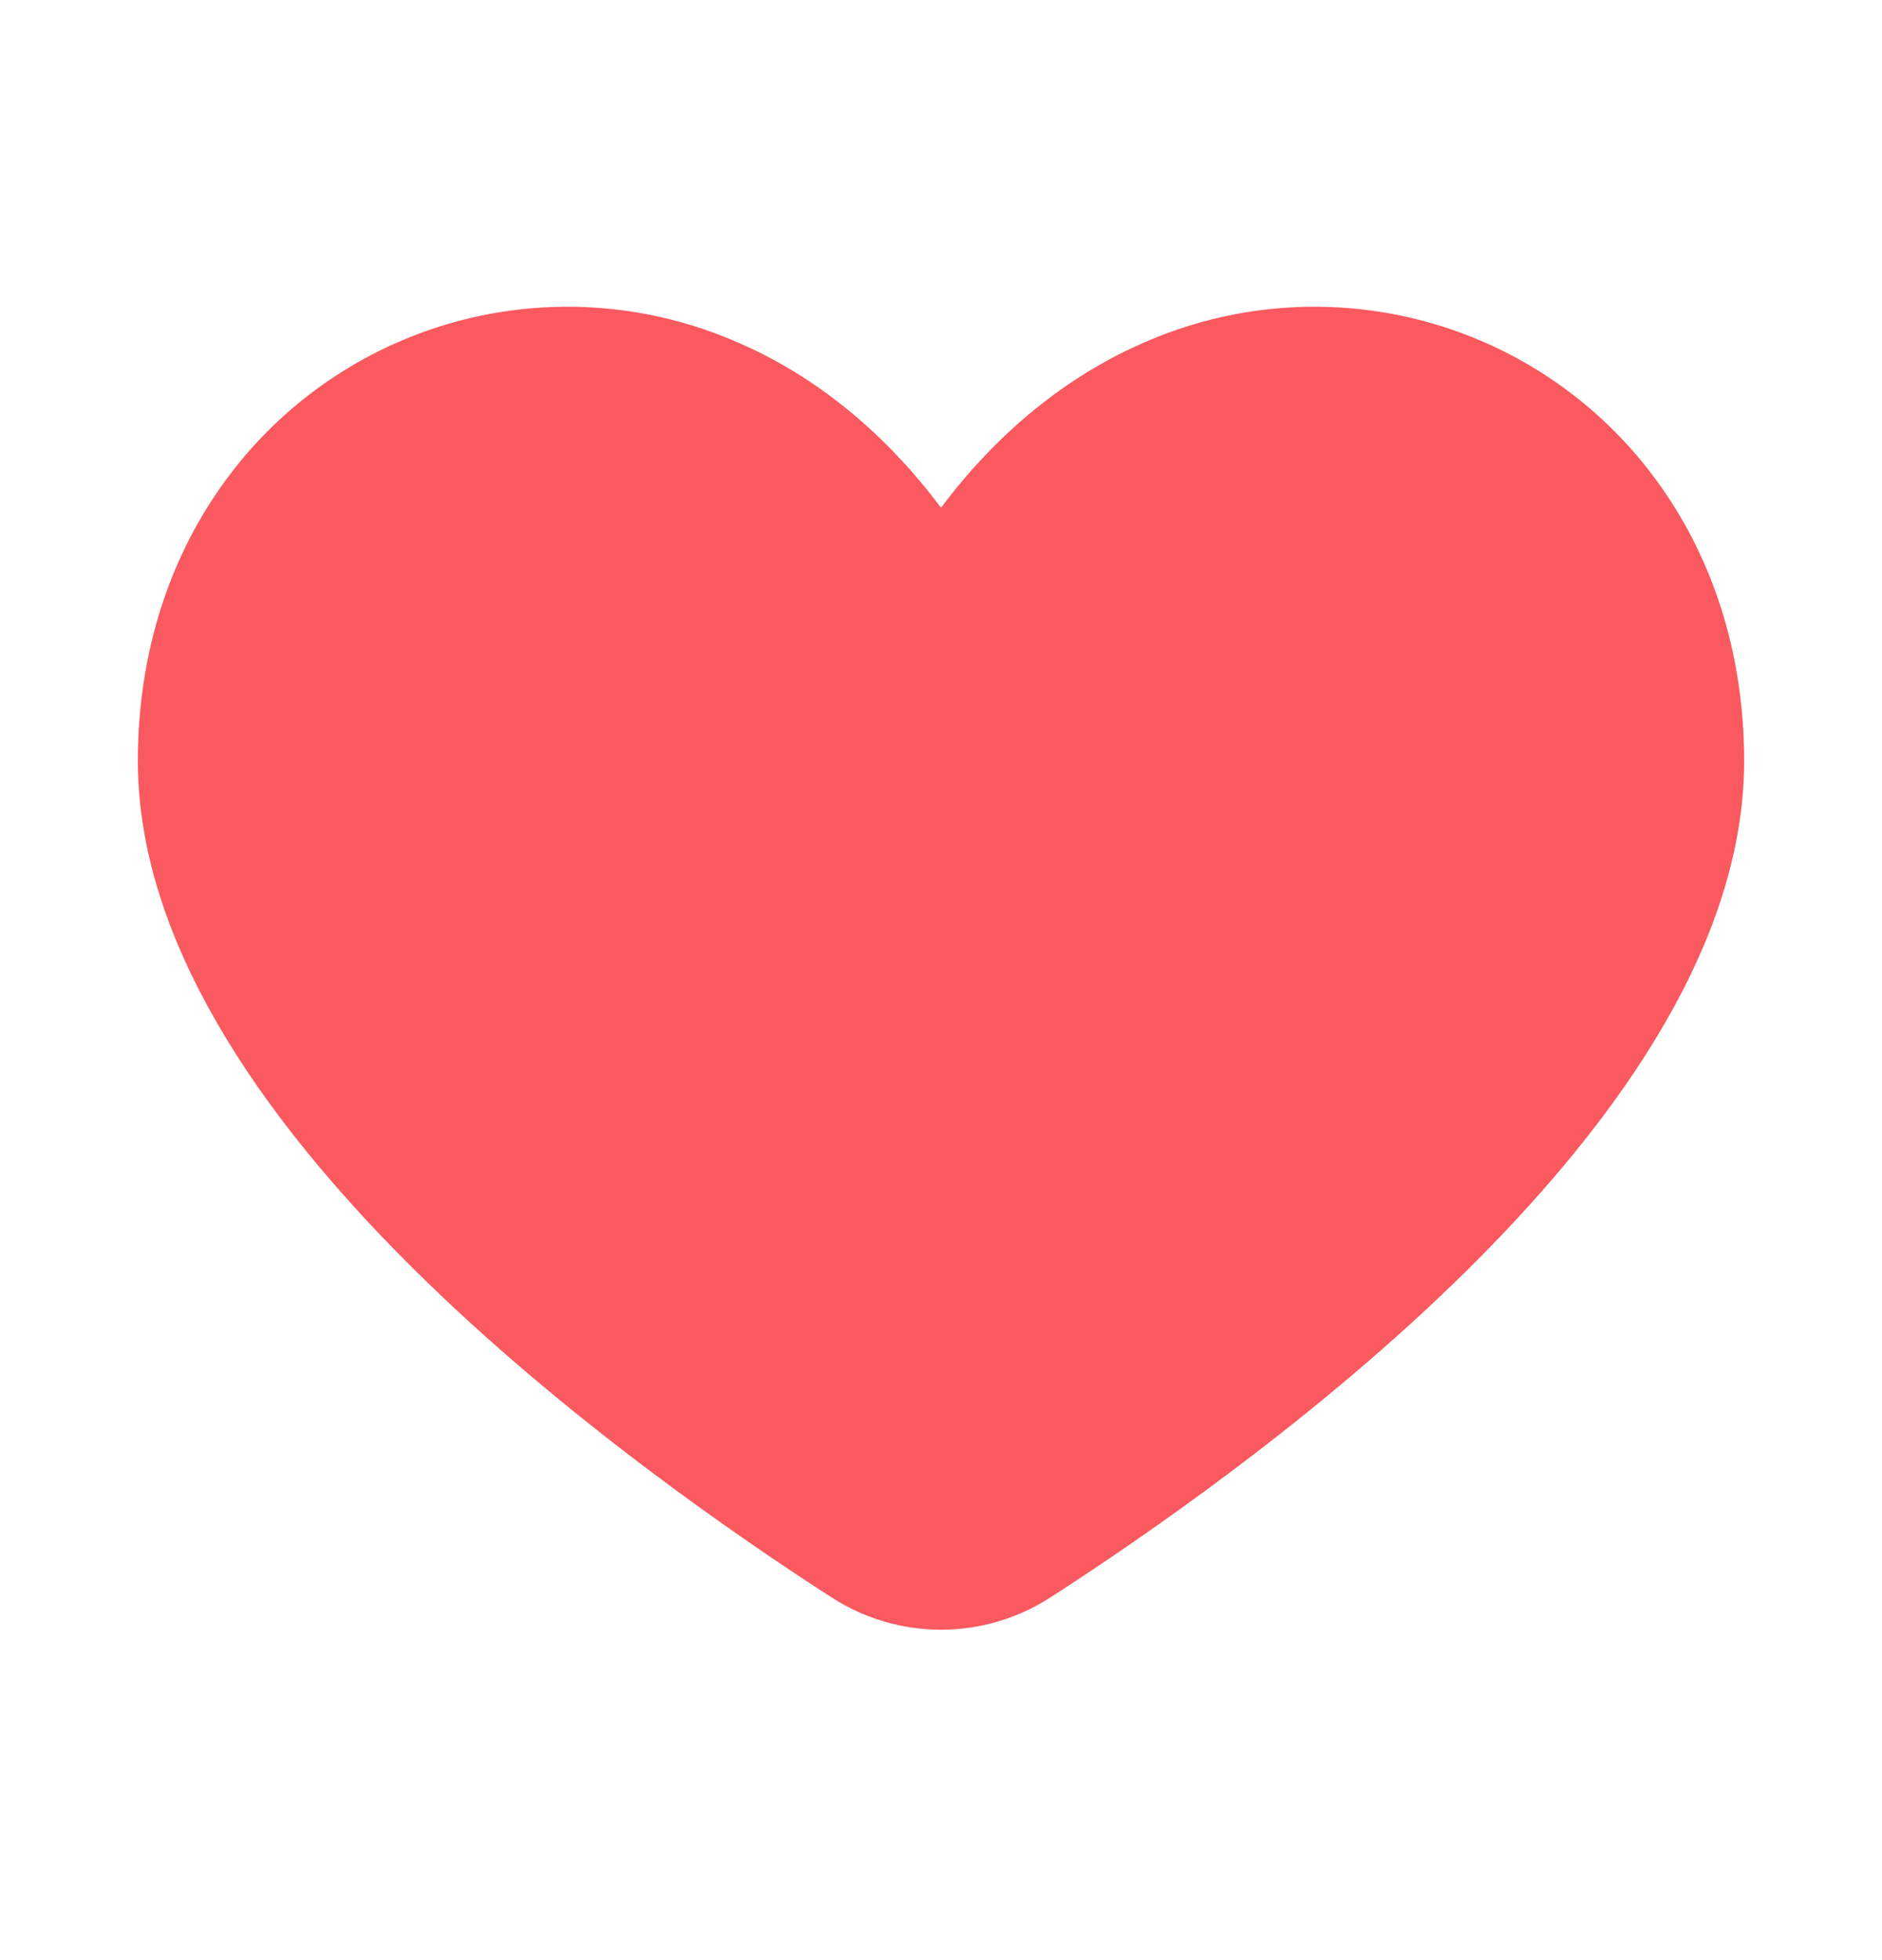 <svg width="24" height="25" viewBox="0 0 24 25" fill="none" xmlns="http://www.w3.org/2000/svg">
<path d="M21.06 6.042C20.327 5.078 19.291 4.389 18.118 4.085C16.946 3.781 15.706 3.88 14.596 4.366C13.604 4.795 12.718 5.517 12 6.476C11.282 5.515 10.396 4.792 9.404 4.366C8.294 3.88 7.054 3.781 5.882 4.085C4.71 4.389 3.673 5.078 2.94 6.042C2.167 7.055 1.758 8.322 1.758 9.704C1.758 11.694 2.944 13.876 5.284 16.194C7.19 18.081 9.443 19.627 10.616 20.381C11.029 20.645 11.509 20.786 12 20.786C12.491 20.786 12.971 20.645 13.384 20.381C14.556 19.627 16.81 18.081 18.716 16.194C21.056 13.877 22.242 11.694 22.242 9.704C22.242 8.322 21.833 7.055 21.06 6.042Z" fill="#F9595F"/>
</svg>
